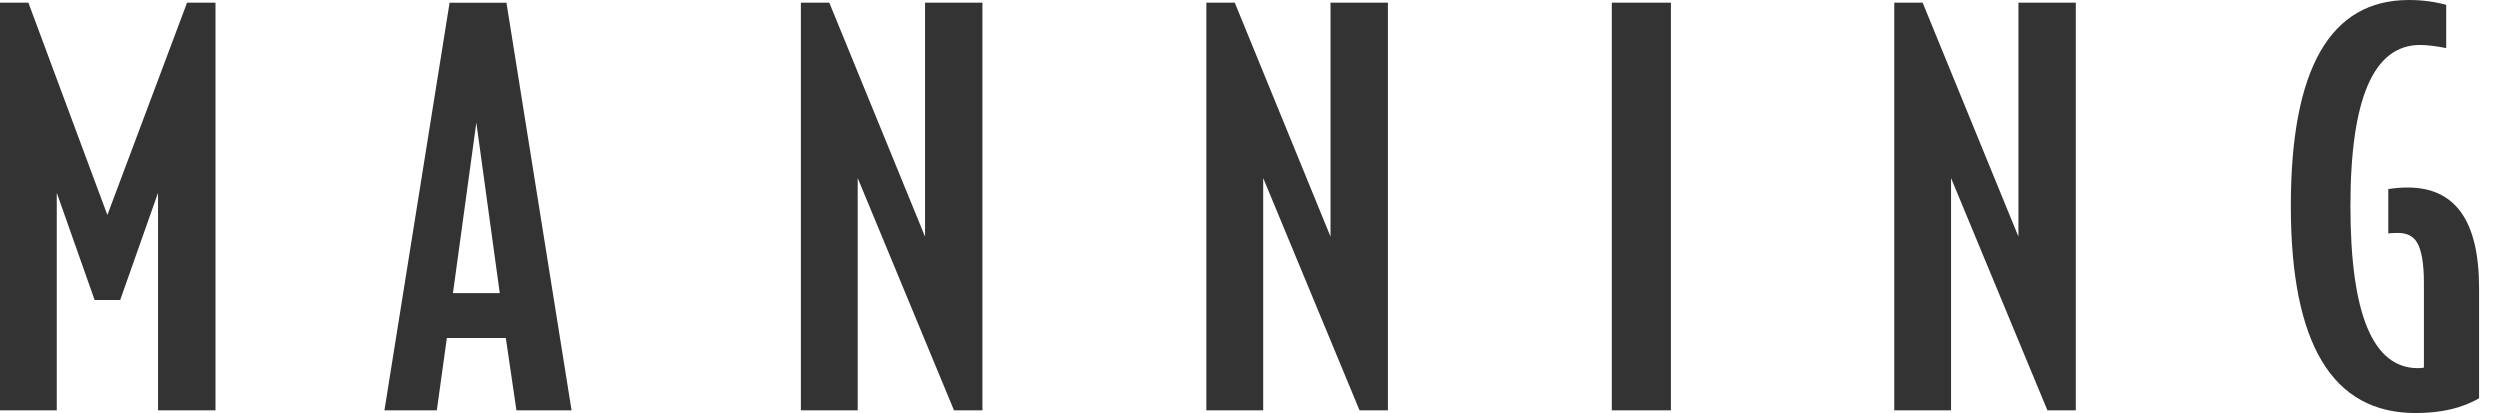 <svg width="115" height="19" viewBox="0 0 115 19" fill="none" xmlns="http://www.w3.org/2000/svg">
<path d="M110.807 0C107.188 0 105.378 3.16 105.378 9.476C105.378 15.823 107.288 19 111.116 19C112.295 19 113.267 18.772 114.037 18.319V13.242C114.037 10.163 112.944 8.626 110.757 8.626C110.448 8.626 110.151 8.651 109.861 8.698V10.739C109.946 10.724 110.091 10.715 110.297 10.715C110.705 10.715 110.996 10.852 111.166 11.126C111.388 11.468 111.5 12.103 111.5 13.022V16.909C111.432 16.926 111.34 16.934 111.218 16.934C109.153 16.934 108.12 14.446 108.12 9.476C108.12 4.537 109.185 2.069 111.321 2.069C111.644 2.069 112.046 2.117 112.525 2.212V0.221C111.98 0.074 111.406 -1.90021e-06 110.807 0ZM0 0.124V18.875H2.611V8.869L4.353 13.8H5.529L7.27 8.869V18.875H9.913V9.499V0.124H8.604L4.939 9.89L1.306 0.124L0 0.124ZM36.84 0.124V18.875H39.454V8.19L43.884 18.875H45.192V0.124H42.552V10.885L38.148 0.124L36.84 0.124ZM55.492 0.124V18.875H58.107V8.19L62.538 18.875H63.844V0.124H61.204V10.885L56.8 0.124L55.492 0.124ZM74.143 0.124V18.875H76.862V0.124L74.143 0.124ZM87.136 0.124V18.875H89.748V8.19L94.181 18.875H95.487V0.124H92.848V10.885L88.442 0.124L87.136 0.124ZM20.681 0.125L17.684 18.875H20.094L20.555 15.549H23.268L23.756 18.875H26.292L23.297 0.125H20.681ZM21.911 5.639L22.989 13.483H20.836L21.911 5.639Z" fill="#333333"/>
</svg>
